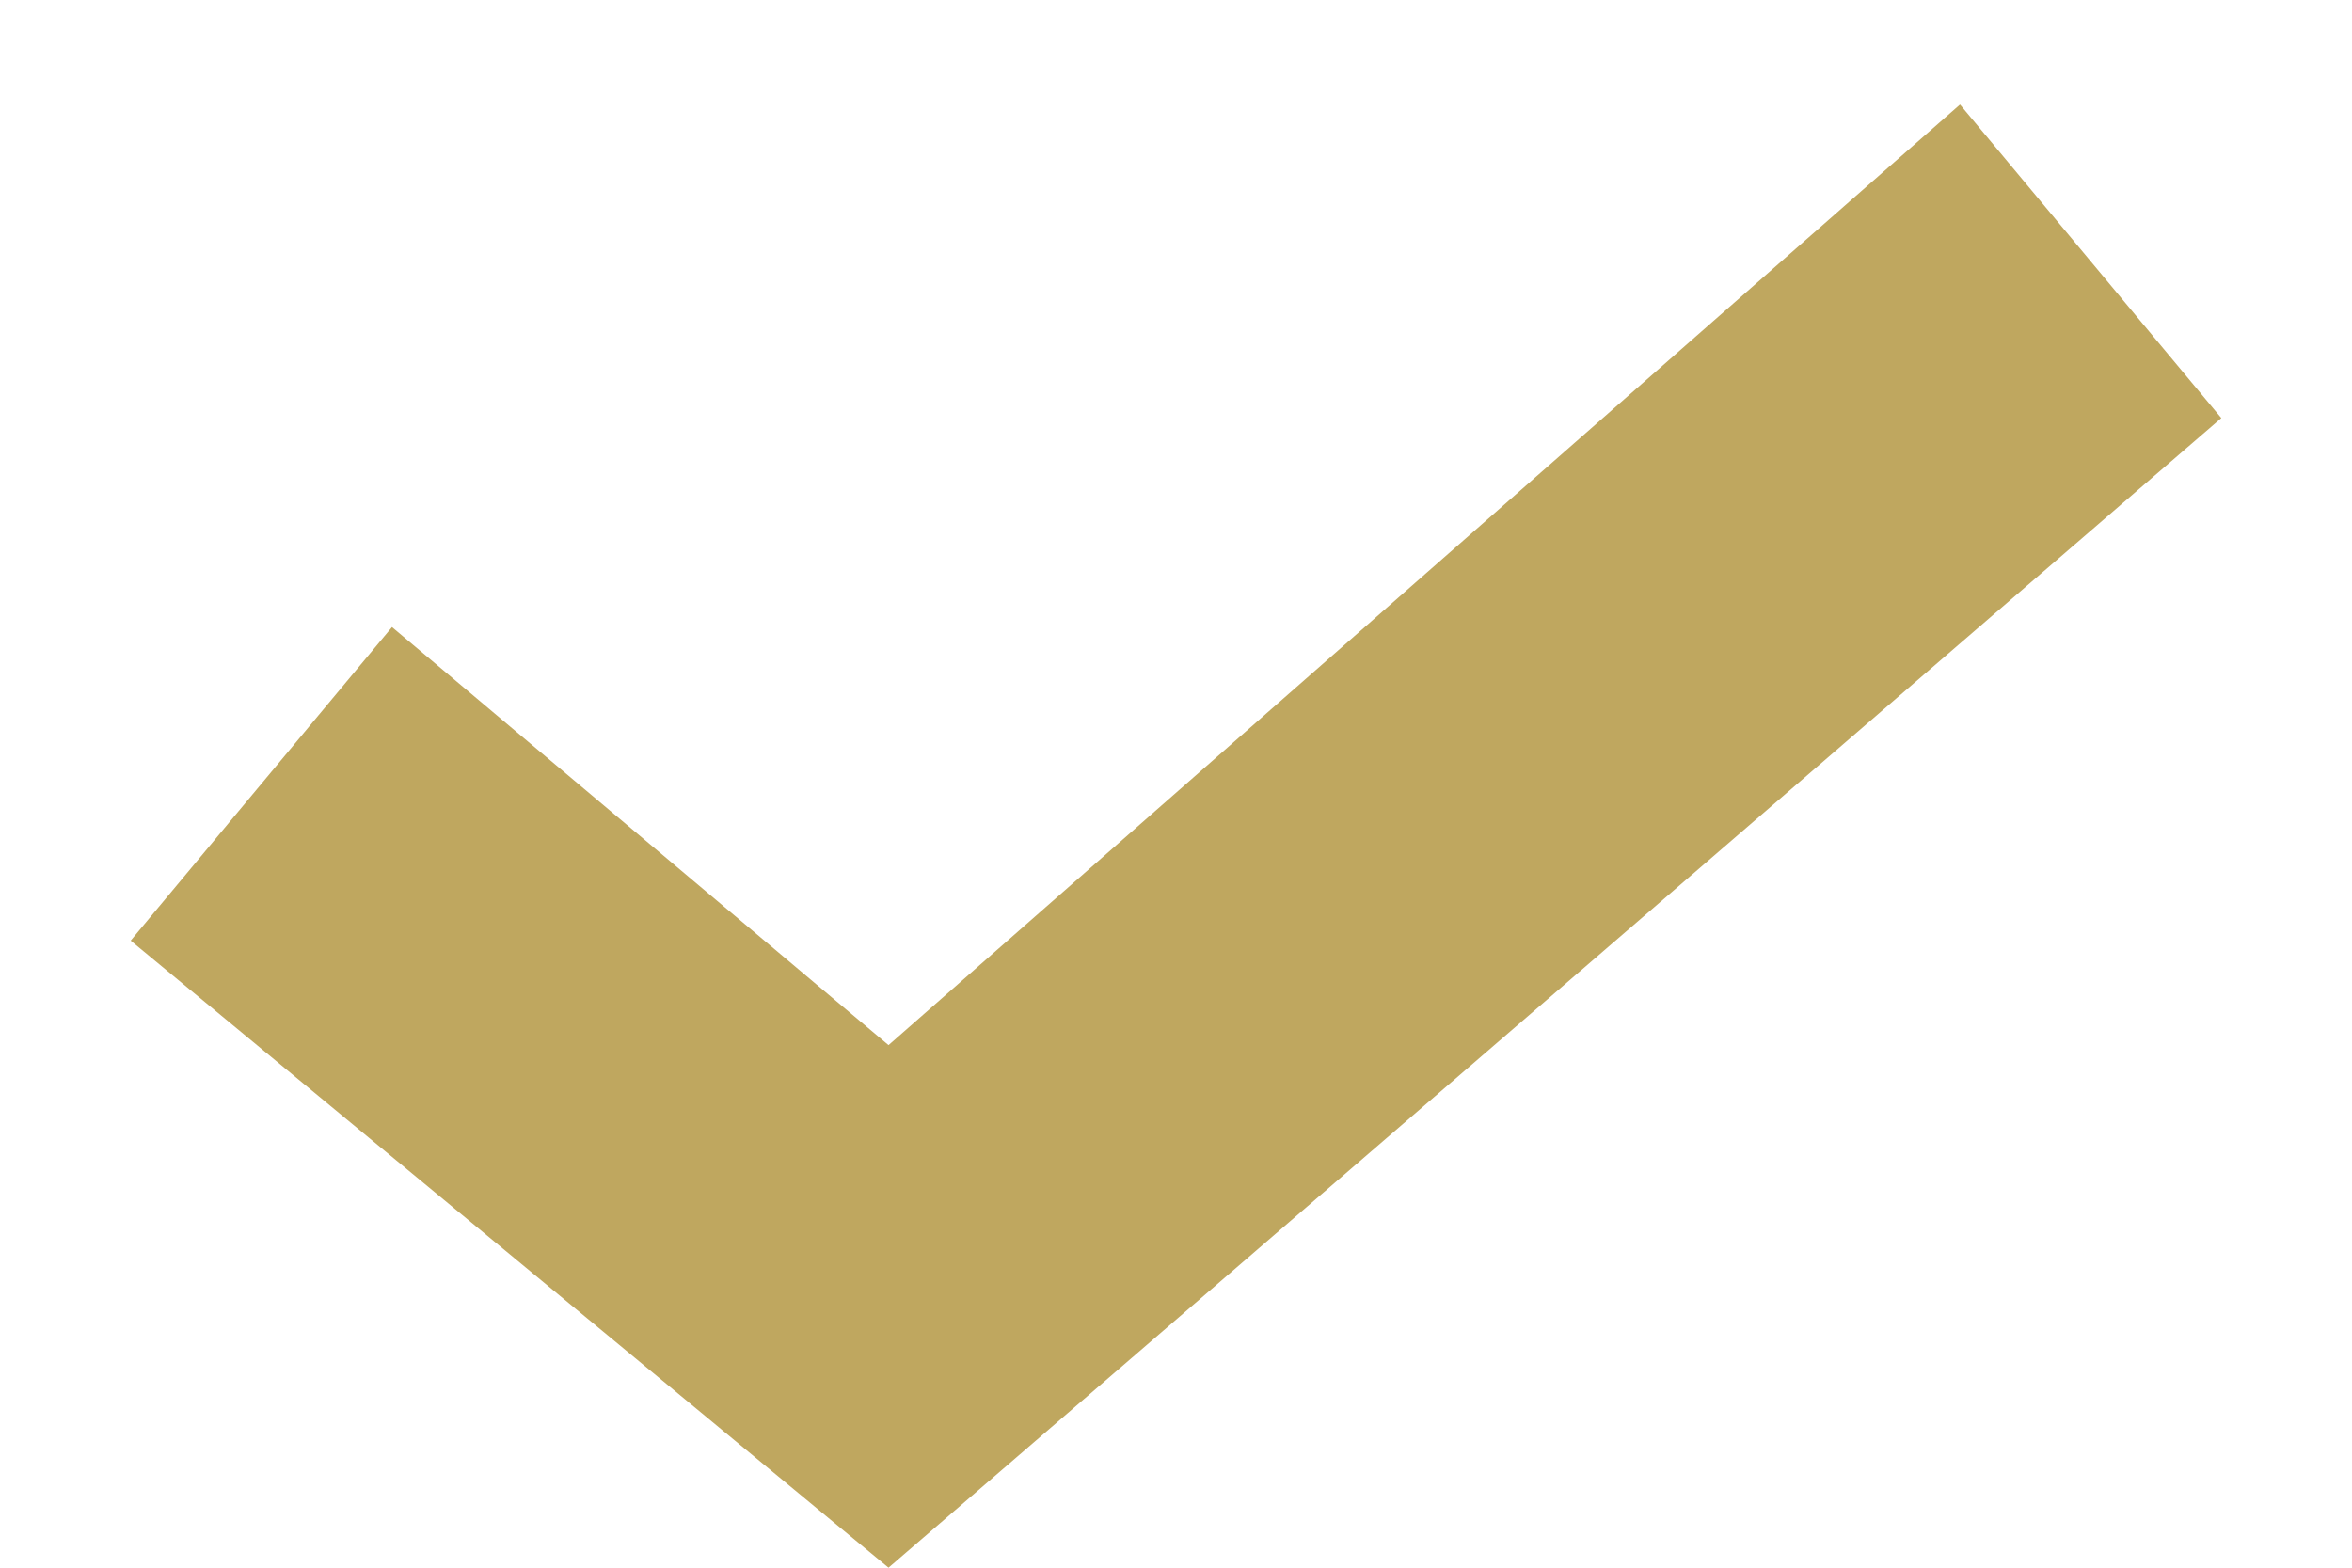 <?xml version="1.0" encoding="utf-8"?>
<!-- Generator: Adobe Illustrator 23.0.1, SVG Export Plug-In . SVG Version: 6.00 Build 0)  -->
<svg version="1.1" id="Слой_1" xmlns="http://www.w3.org/2000/svg" xmlns:xlink="http://www.w3.org/1999/xlink" x="0px" y="0px"
	 viewBox="0 0 9 6" style="enable-background:new 0 0 9 6;" xml:space="preserve">
<style type="text/css">
	.st0{fill:#BFA75F;}
</style>
<polygon class="st0" points="3.4,6 0.5,3.6 1.5,2.4 3.4,4 7.5,0.4 8.5,1.6 "/>
</svg>

